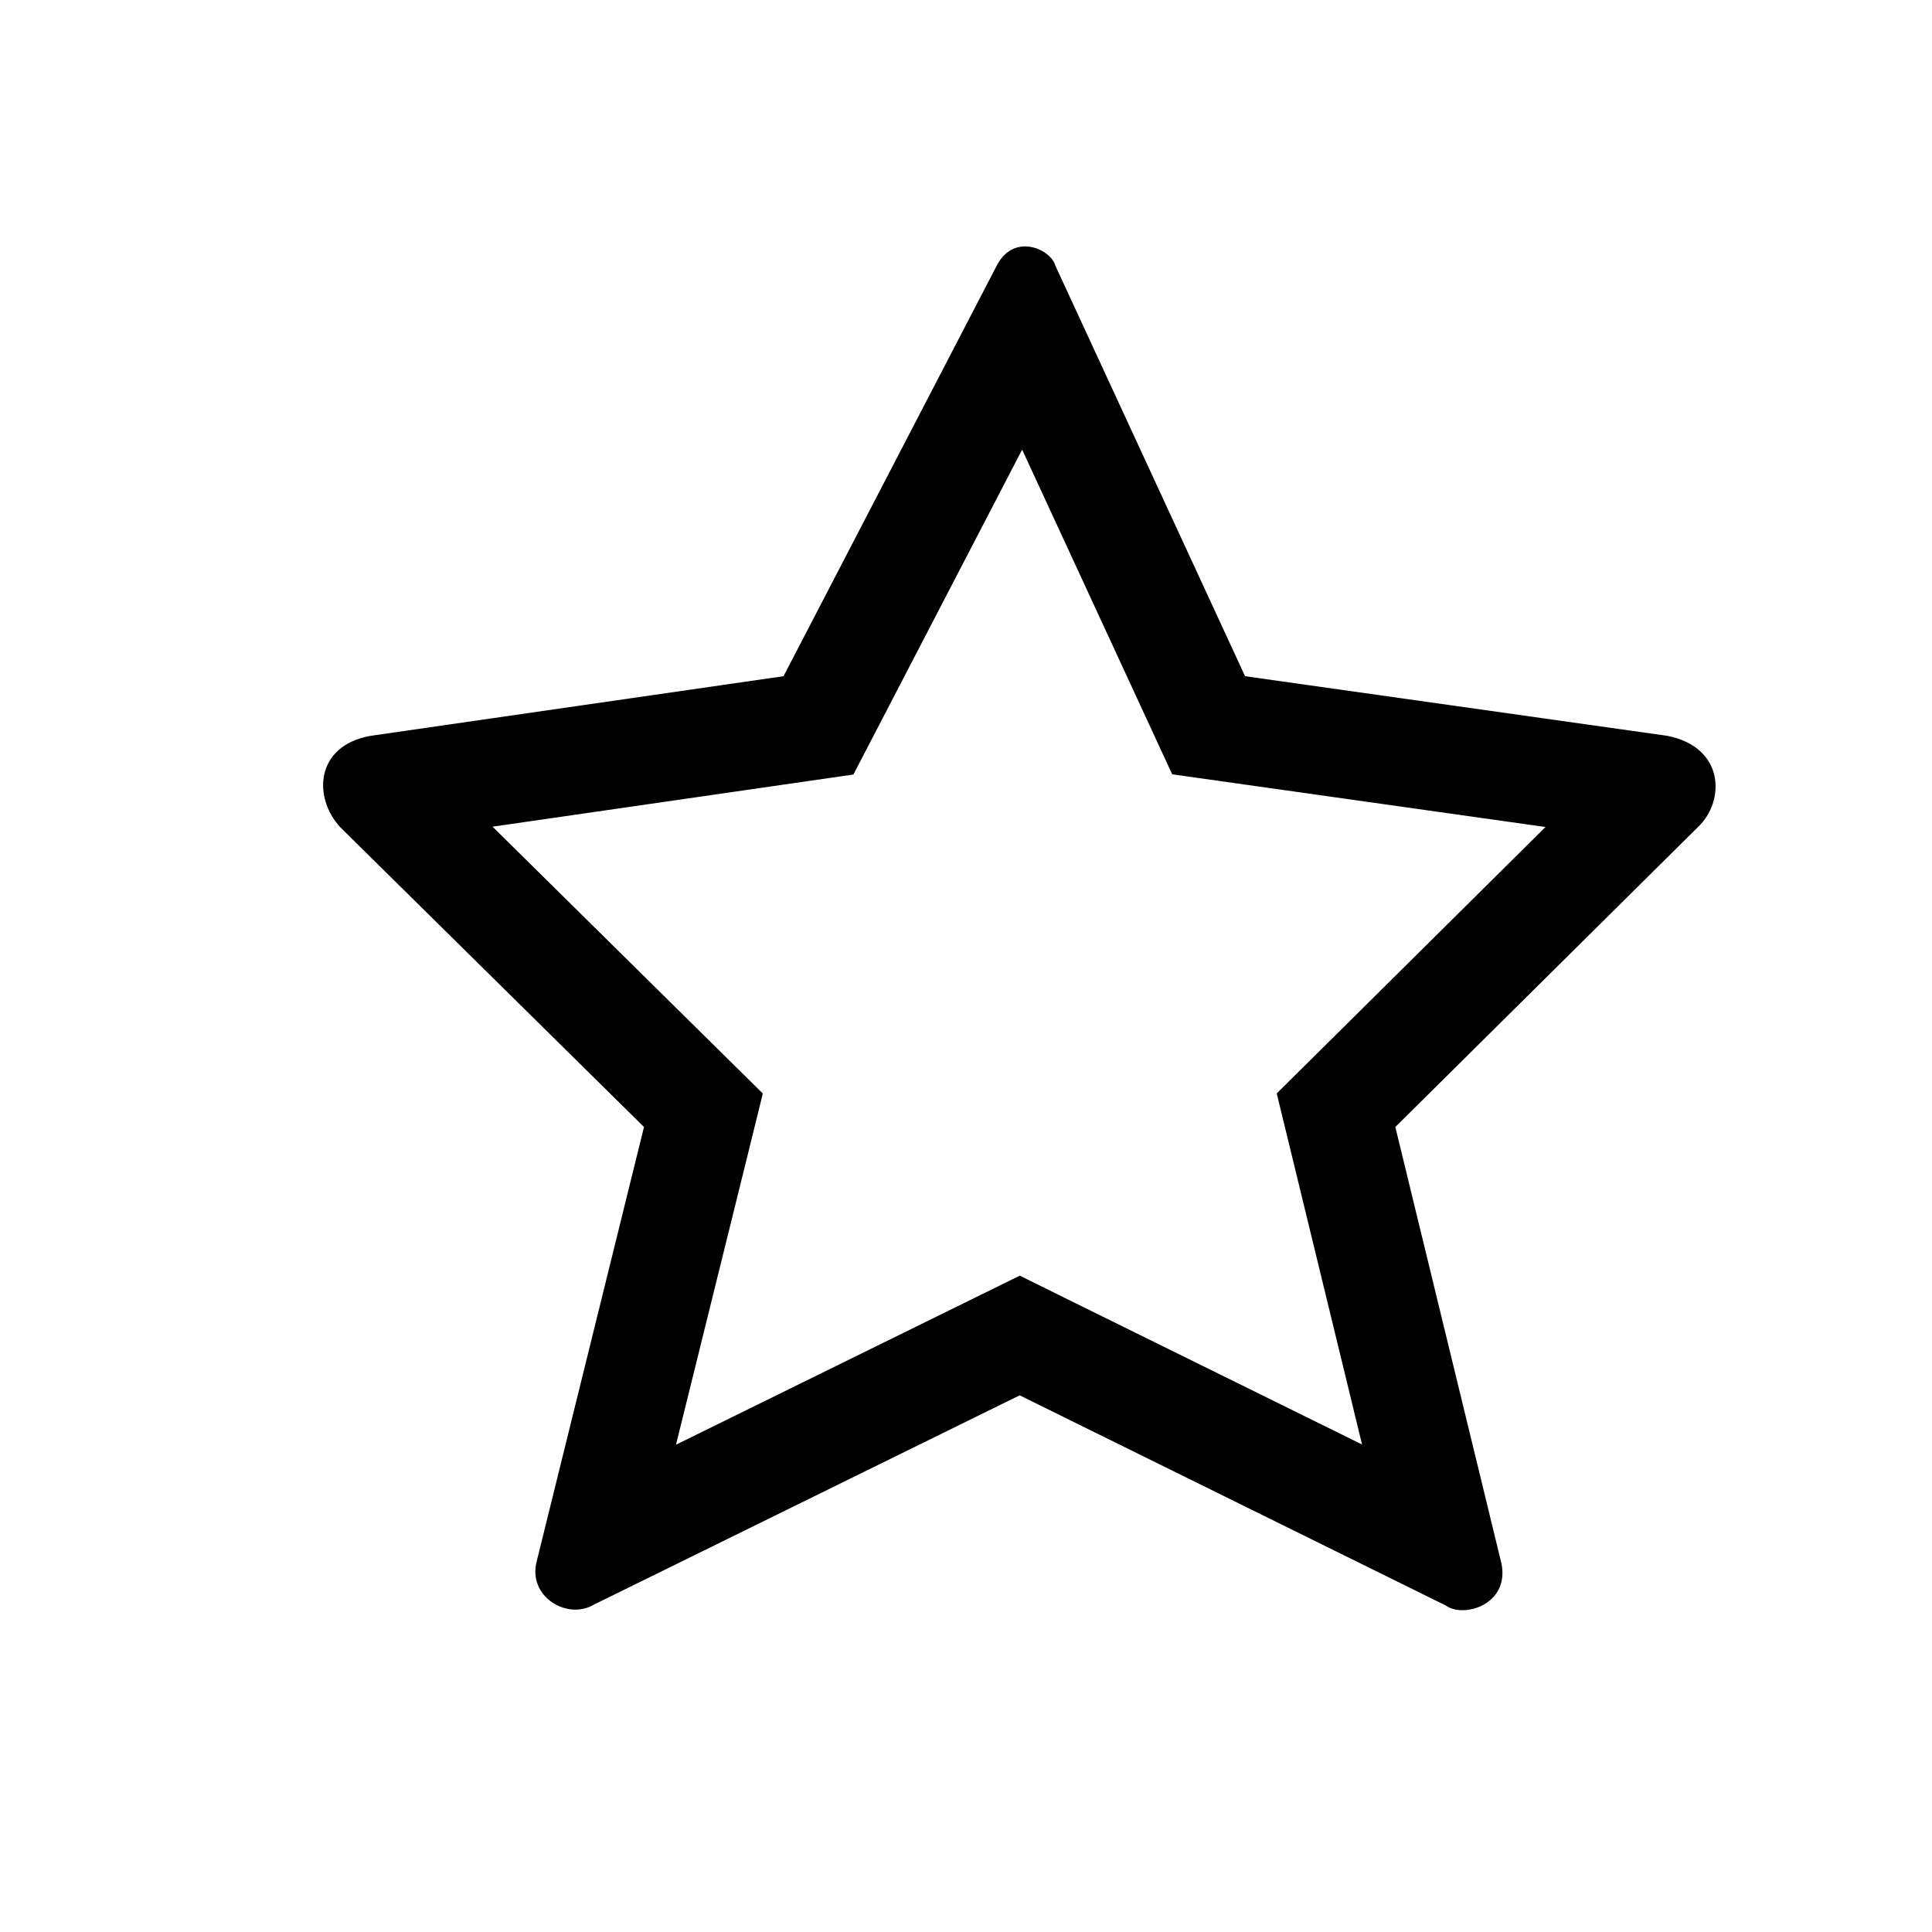 <svg xmlns="http://www.w3.org/2000/svg" width="18" height="18" viewBox="0 0 18 18">
  <path d="M6,10.5 L3.17,7.707 C2.915,7.431 2.936,6.949 3.45,6.856 L7.3,6.3 L9.293,2.462 C9.459,2.165 9.794,2.328 9.832,2.474 L11.6,6.3 L15.537,6.856 C16.073,6.964 16.073,7.469 15.818,7.707 L13,10.5 L13.989,14.568 C14.065,14.95 13.636,15.079 13.47,14.958 L9.5,13 L5.533,14.95 C5.29,15.096 4.915,14.88 5,14.548 L6,10.5 Z M9.523,4.189 L7.951,7.216 L4.589,7.702 L7.107,10.188 L6.971,10.74 L6.298,13.46 L9.501,11.885 L9.942,12.103 L12.69,13.458 L11.895,10.187 L12.296,9.79 L14.399,7.705 L10.921,7.214 L9.523,4.189 Z"/>
</svg>
